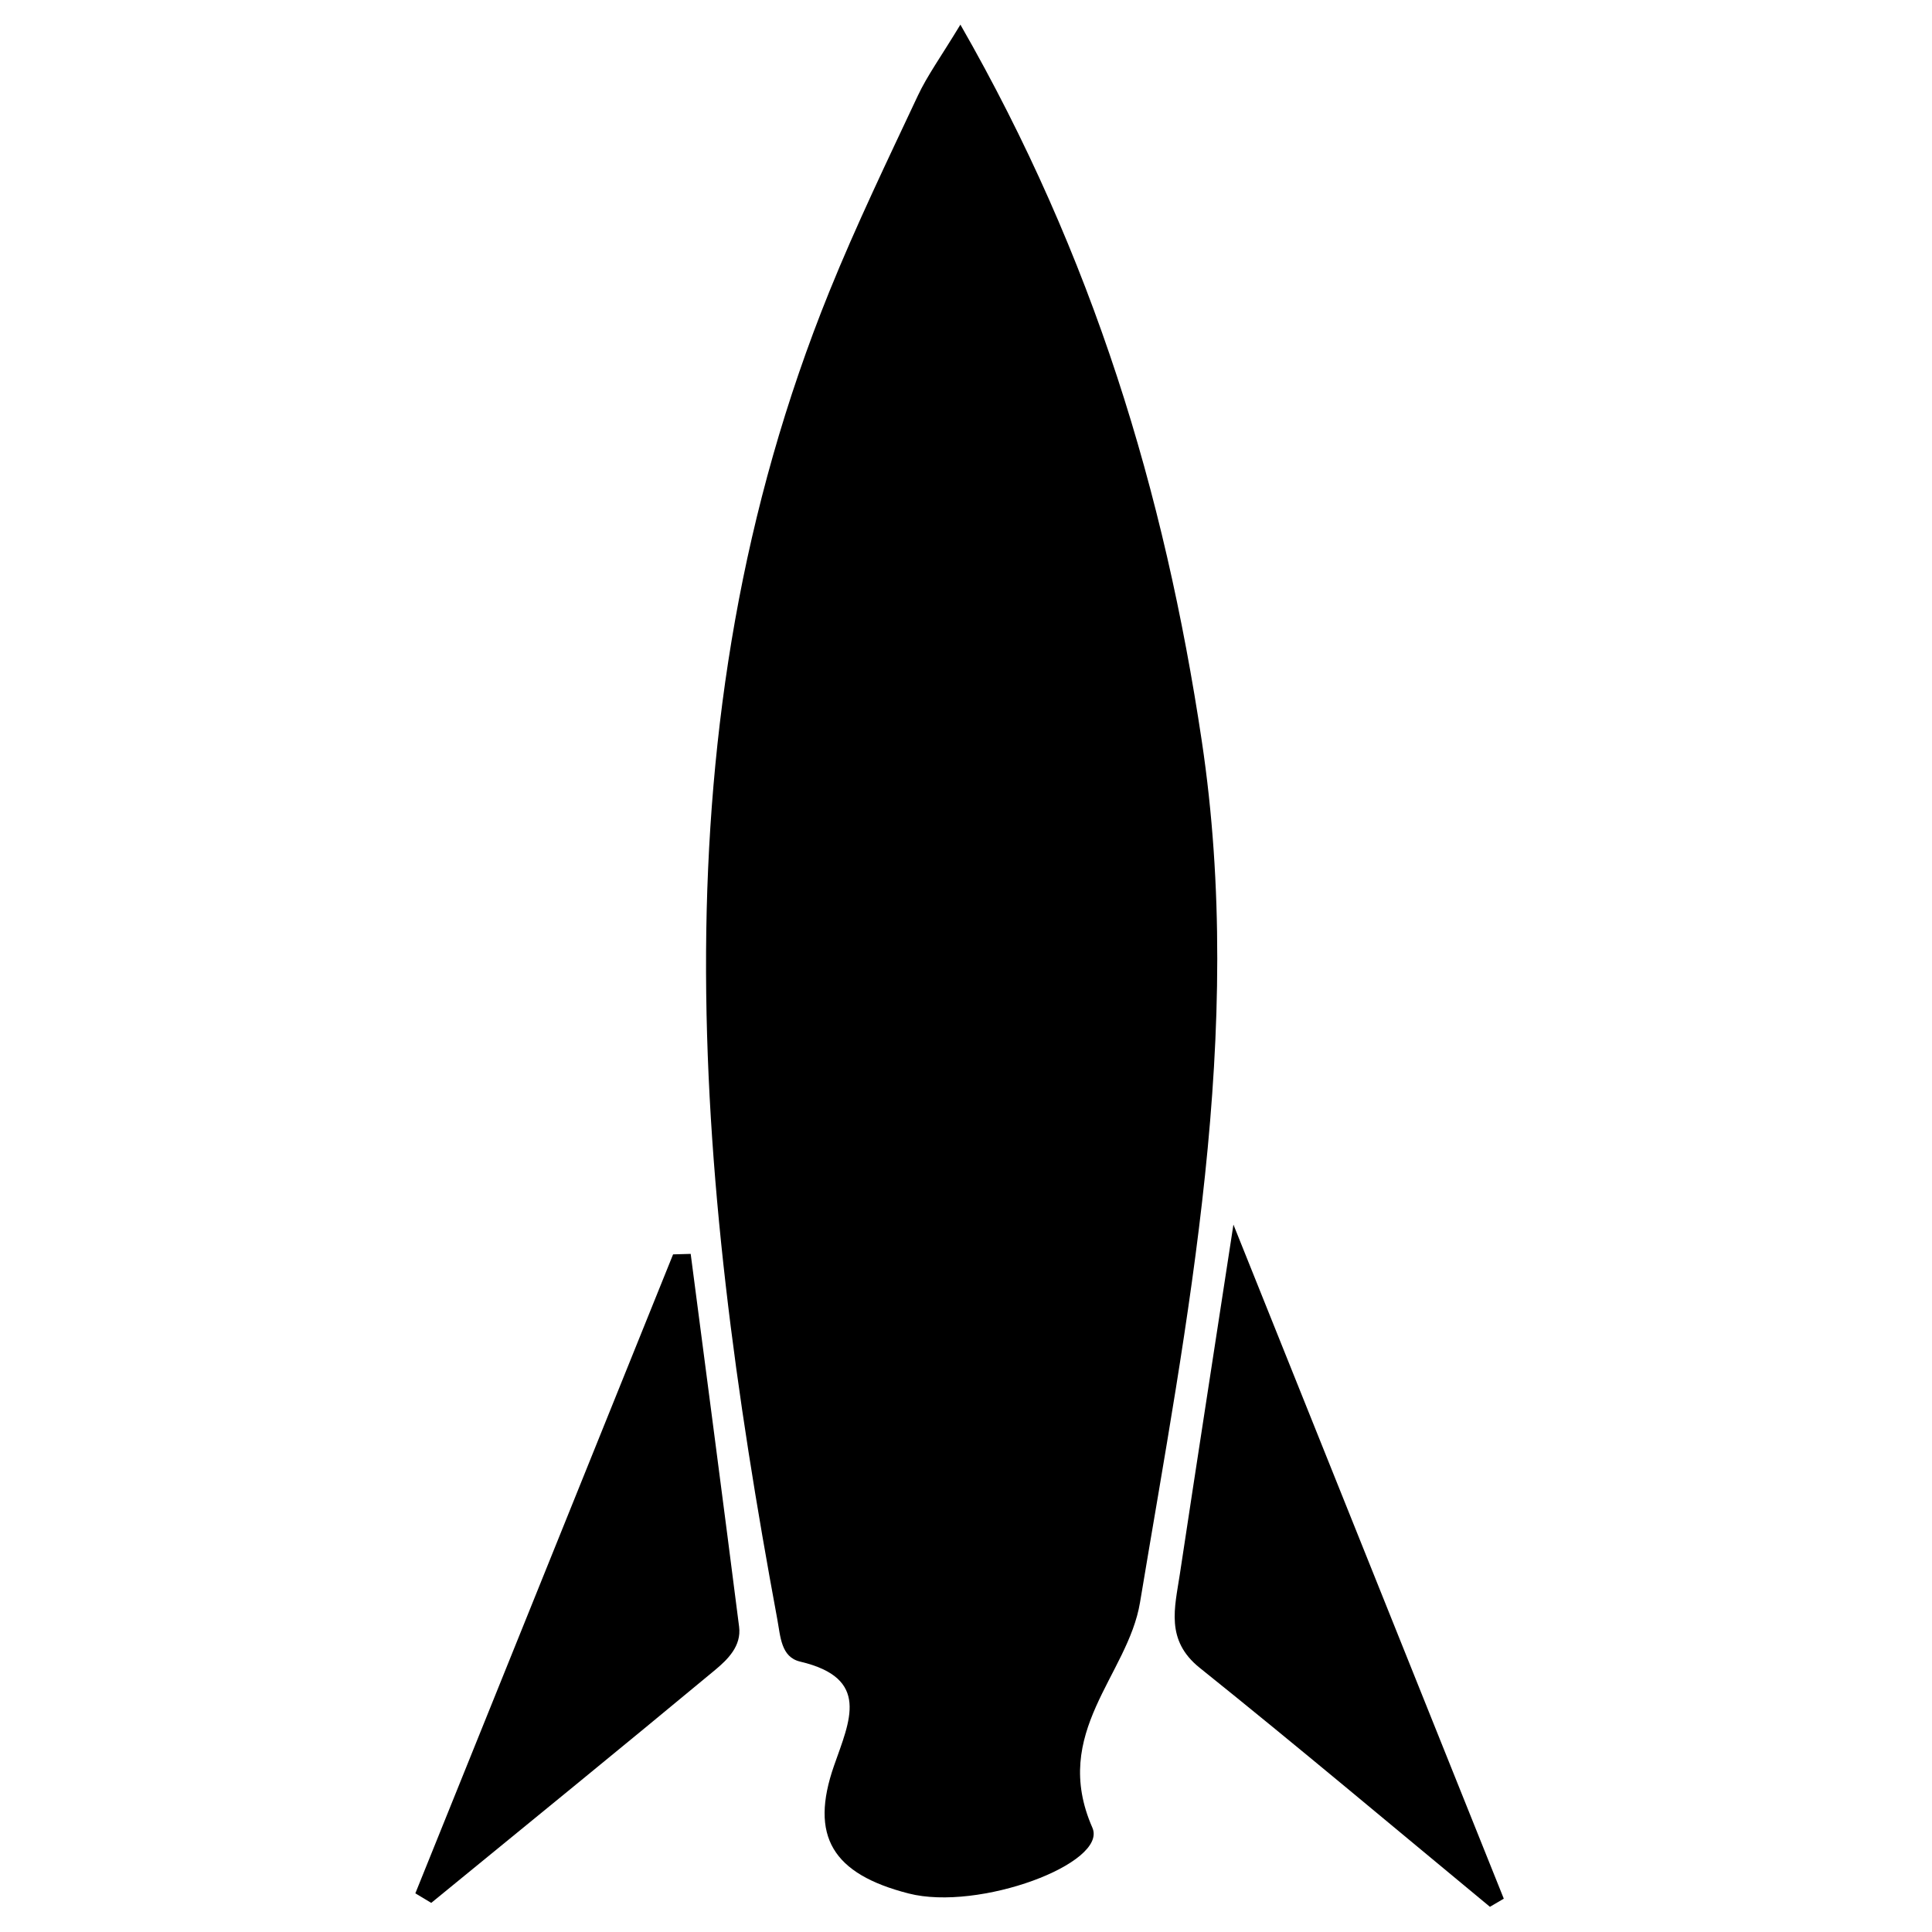 <svg xmlns="http://www.w3.org/2000/svg" xmlns:xlink="http://www.w3.org/1999/xlink" version="1.1" x="0px" y="0px" viewBox="0 0 100 100" enable-background="new 0 0 100 100" xml:space="preserve"><path fill-rule="evenodd" clip-rule="evenodd" d="M49.71,1.275c6.892,12.017,10.563,24.197,12.493,37.072  c2.271,15.14-0.751,29.887-3.196,44.595c-0.627,3.783-4.636,6.721-2.466,11.658c0.813,1.846-5.873,4.342-9.515,3.405  c-3.932-1.008-5.132-2.96-3.856-6.616c0.816-2.336,1.897-4.526-1.759-5.386c-0.99-0.236-1.012-1.295-1.179-2.194  c-4.284-23.113-6.442-46.144,2.695-68.72c1.389-3.43,3-6.772,4.574-10.124C47.995,3.911,48.695,2.951,49.71,1.275z"></path><path fill-rule="evenodd" clip-rule="evenodd" d="M63.842,63.385c4.94,12.321,9.468,23.602,13.994,34.89  c-0.239,0.138-0.479,0.279-0.718,0.421c-5.002-4.135-9.961-8.313-15.021-12.369c-1.785-1.429-1.291-3.112-1.03-4.839  C61.927,75.801,62.809,70.12,63.842,63.385z"></path><path fill-rule="evenodd" clip-rule="evenodd" d="M21.498,97.999c4.447-11.023,8.894-22.047,13.341-33.073  c0.305-0.007,0.606-0.015,0.911-0.025c0.838,6.432,1.687,12.862,2.506,19.297c0.127,0.997-0.584,1.69-1.241,2.238  c-4.875,4.048-9.79,8.045-14.694,12.057C22.046,98.329,21.773,98.166,21.498,97.999z"></path></svg>